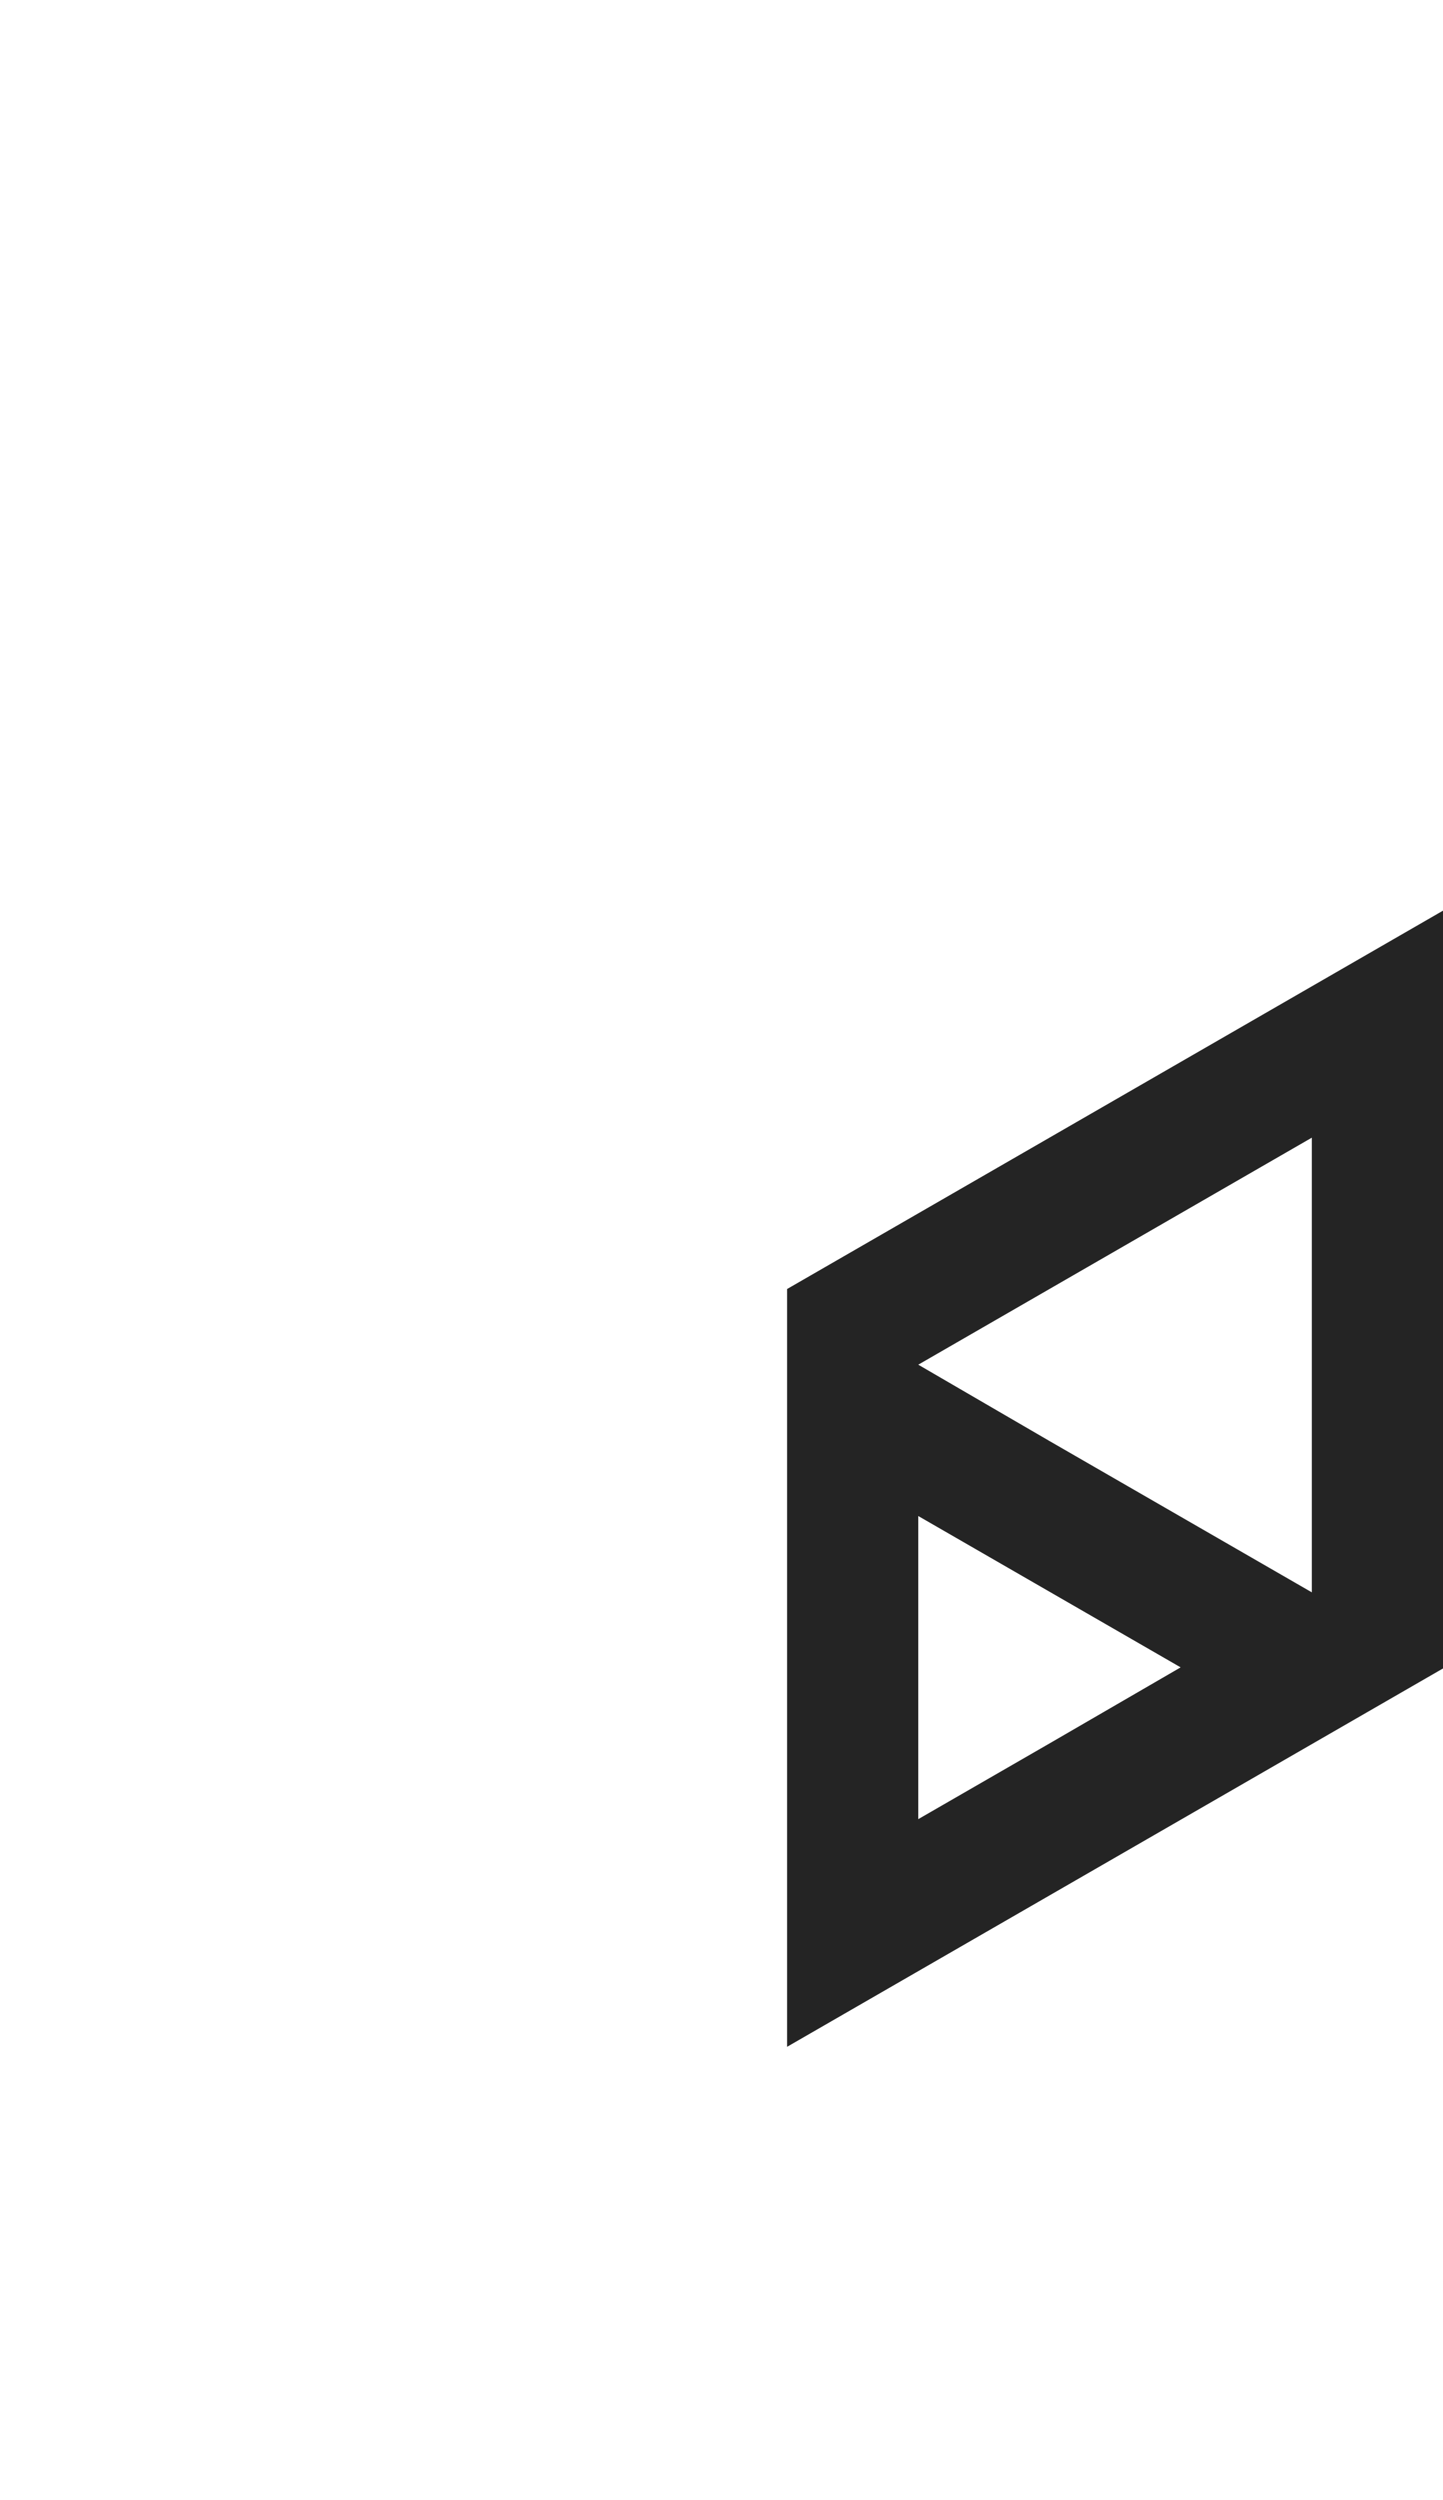 <?xml version="1.0" encoding="utf-8"?>
<!-- Generator: Adobe Illustrator 25.2.0, SVG Export Plug-In . SVG Version: 6.00 Build 0)  -->
<svg version="1.1" id="Layer_1" xmlns="http://www.w3.org/2000/svg" xmlns:xlink="http://www.w3.org/1999/xlink" x="0px" y="0px"
	 viewBox="0 0 660 1143.1" style="enable-background:new 0 0 660 1143.1;" xml:space="preserve">
<style type="text/css">
	.st0{fill:#242424;}
</style>
<path id="_x30_" class="st0" d="M360,658.7L360,658.7V728l0,0v69.3l0,0v69.3l0,0v69.3l60-34.6l0,0l60-34.6l0,0l60-34.6l0,0l60-34.6
	l60-34.6v-69.3l0,0v-69.3V555v-69.3l0,0v-69.3L600,451l0,0l-60,34.6l0,0l-60,34.6l-60,34.6l0,0l0,0l-60,34.6l0,0V658.7z M480,797.2
	l-60,34.6v-69.3l0,0v-69.3l60,34.6l0,0l0,0l60,34.6L480,797.2L480,797.2z M420,624l60-34.6l0,0l60-34.6l60-34.6v69.3v69.3l0,0v69.3
	l0,0l-60-34.6l0,0l0,0l-60-34.6l0,0l0,0L420,624L420,624L420,624z"/>
</svg>
